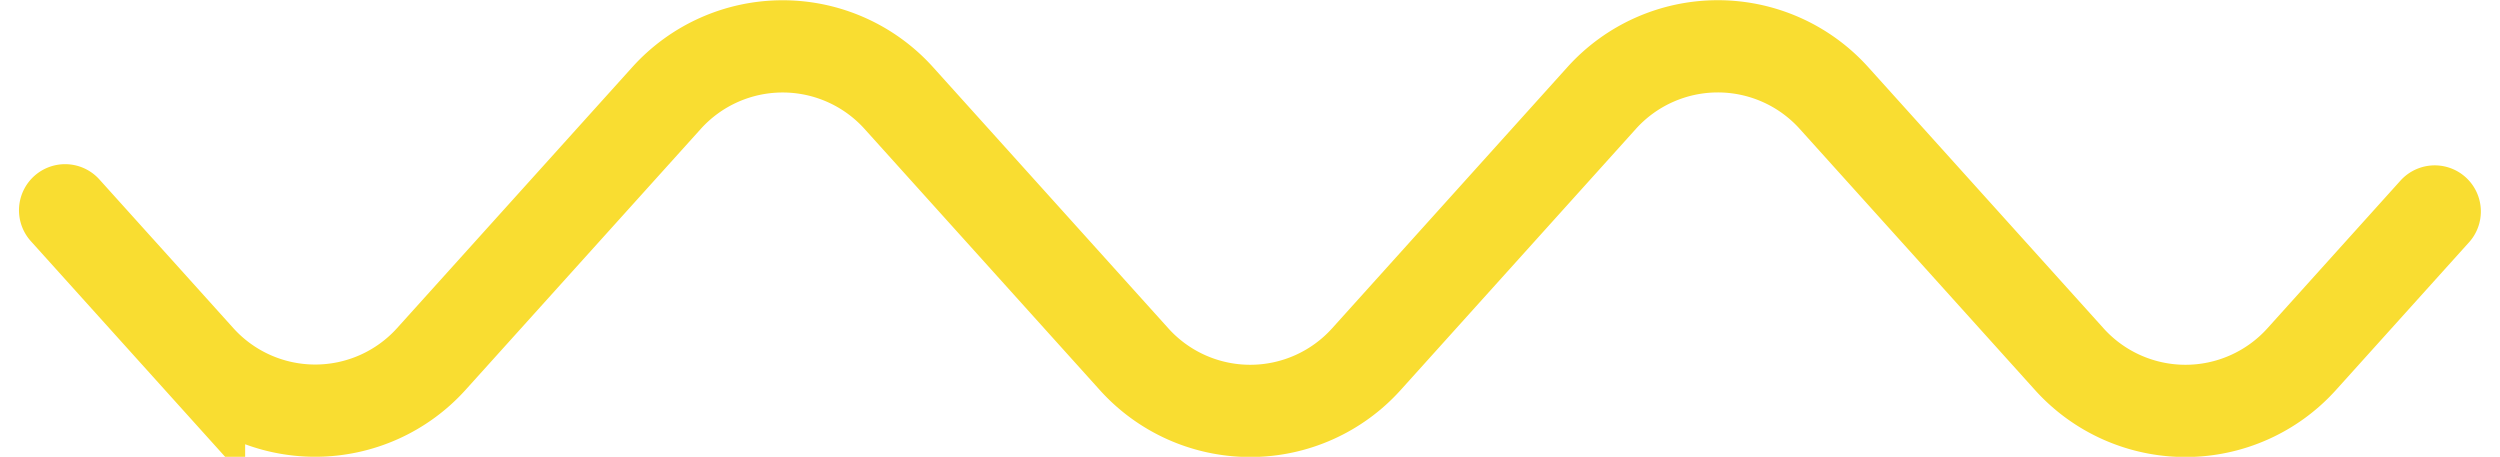 <svg xmlns="http://www.w3.org/2000/svg" width="61.096" height="11.164" viewBox="0 0 61.096 11.164">
  <g id="Group_794" data-name="Group 794" transform="translate(1.591 1.127)">
    <path id="Path_983" data-name="Path 983" d="M148.414,139.376a3.821,3.821,0,0,0,5.678,0l5.746-6.38a3.821,3.821,0,0,1,5.678,0l5.749,6.381a3.82,3.82,0,0,0,5.677,0l5.75-6.383a3.821,3.821,0,0,1,5.677,0l5.752,6.384a3.822,3.822,0,0,0,5.677,0" transform="translate(-145.141 -131.73)" fill="none" stroke="#f9dd31" stroke-miterlimit="10" stroke-width="1"/>
    <path id="Path_984" data-name="Path 984" d="M143.253,135.742l3.273,3.633a3.821,3.821,0,0,0,5.678,0L157.95,133a3.821,3.821,0,0,1,5.678,0l5.749,6.381a3.82,3.82,0,0,0,5.677,0l5.75-6.383a3.821,3.821,0,0,1,5.677,0l5.752,6.384a3.822,3.822,0,0,0,5.677,0l3.253-3.611" transform="translate(-143.253 -131.73)" fill="none" stroke="#f9dd31" stroke-linecap="round" stroke-miterlimit="10" stroke-width="2.254"/>
  </g>
</svg>
